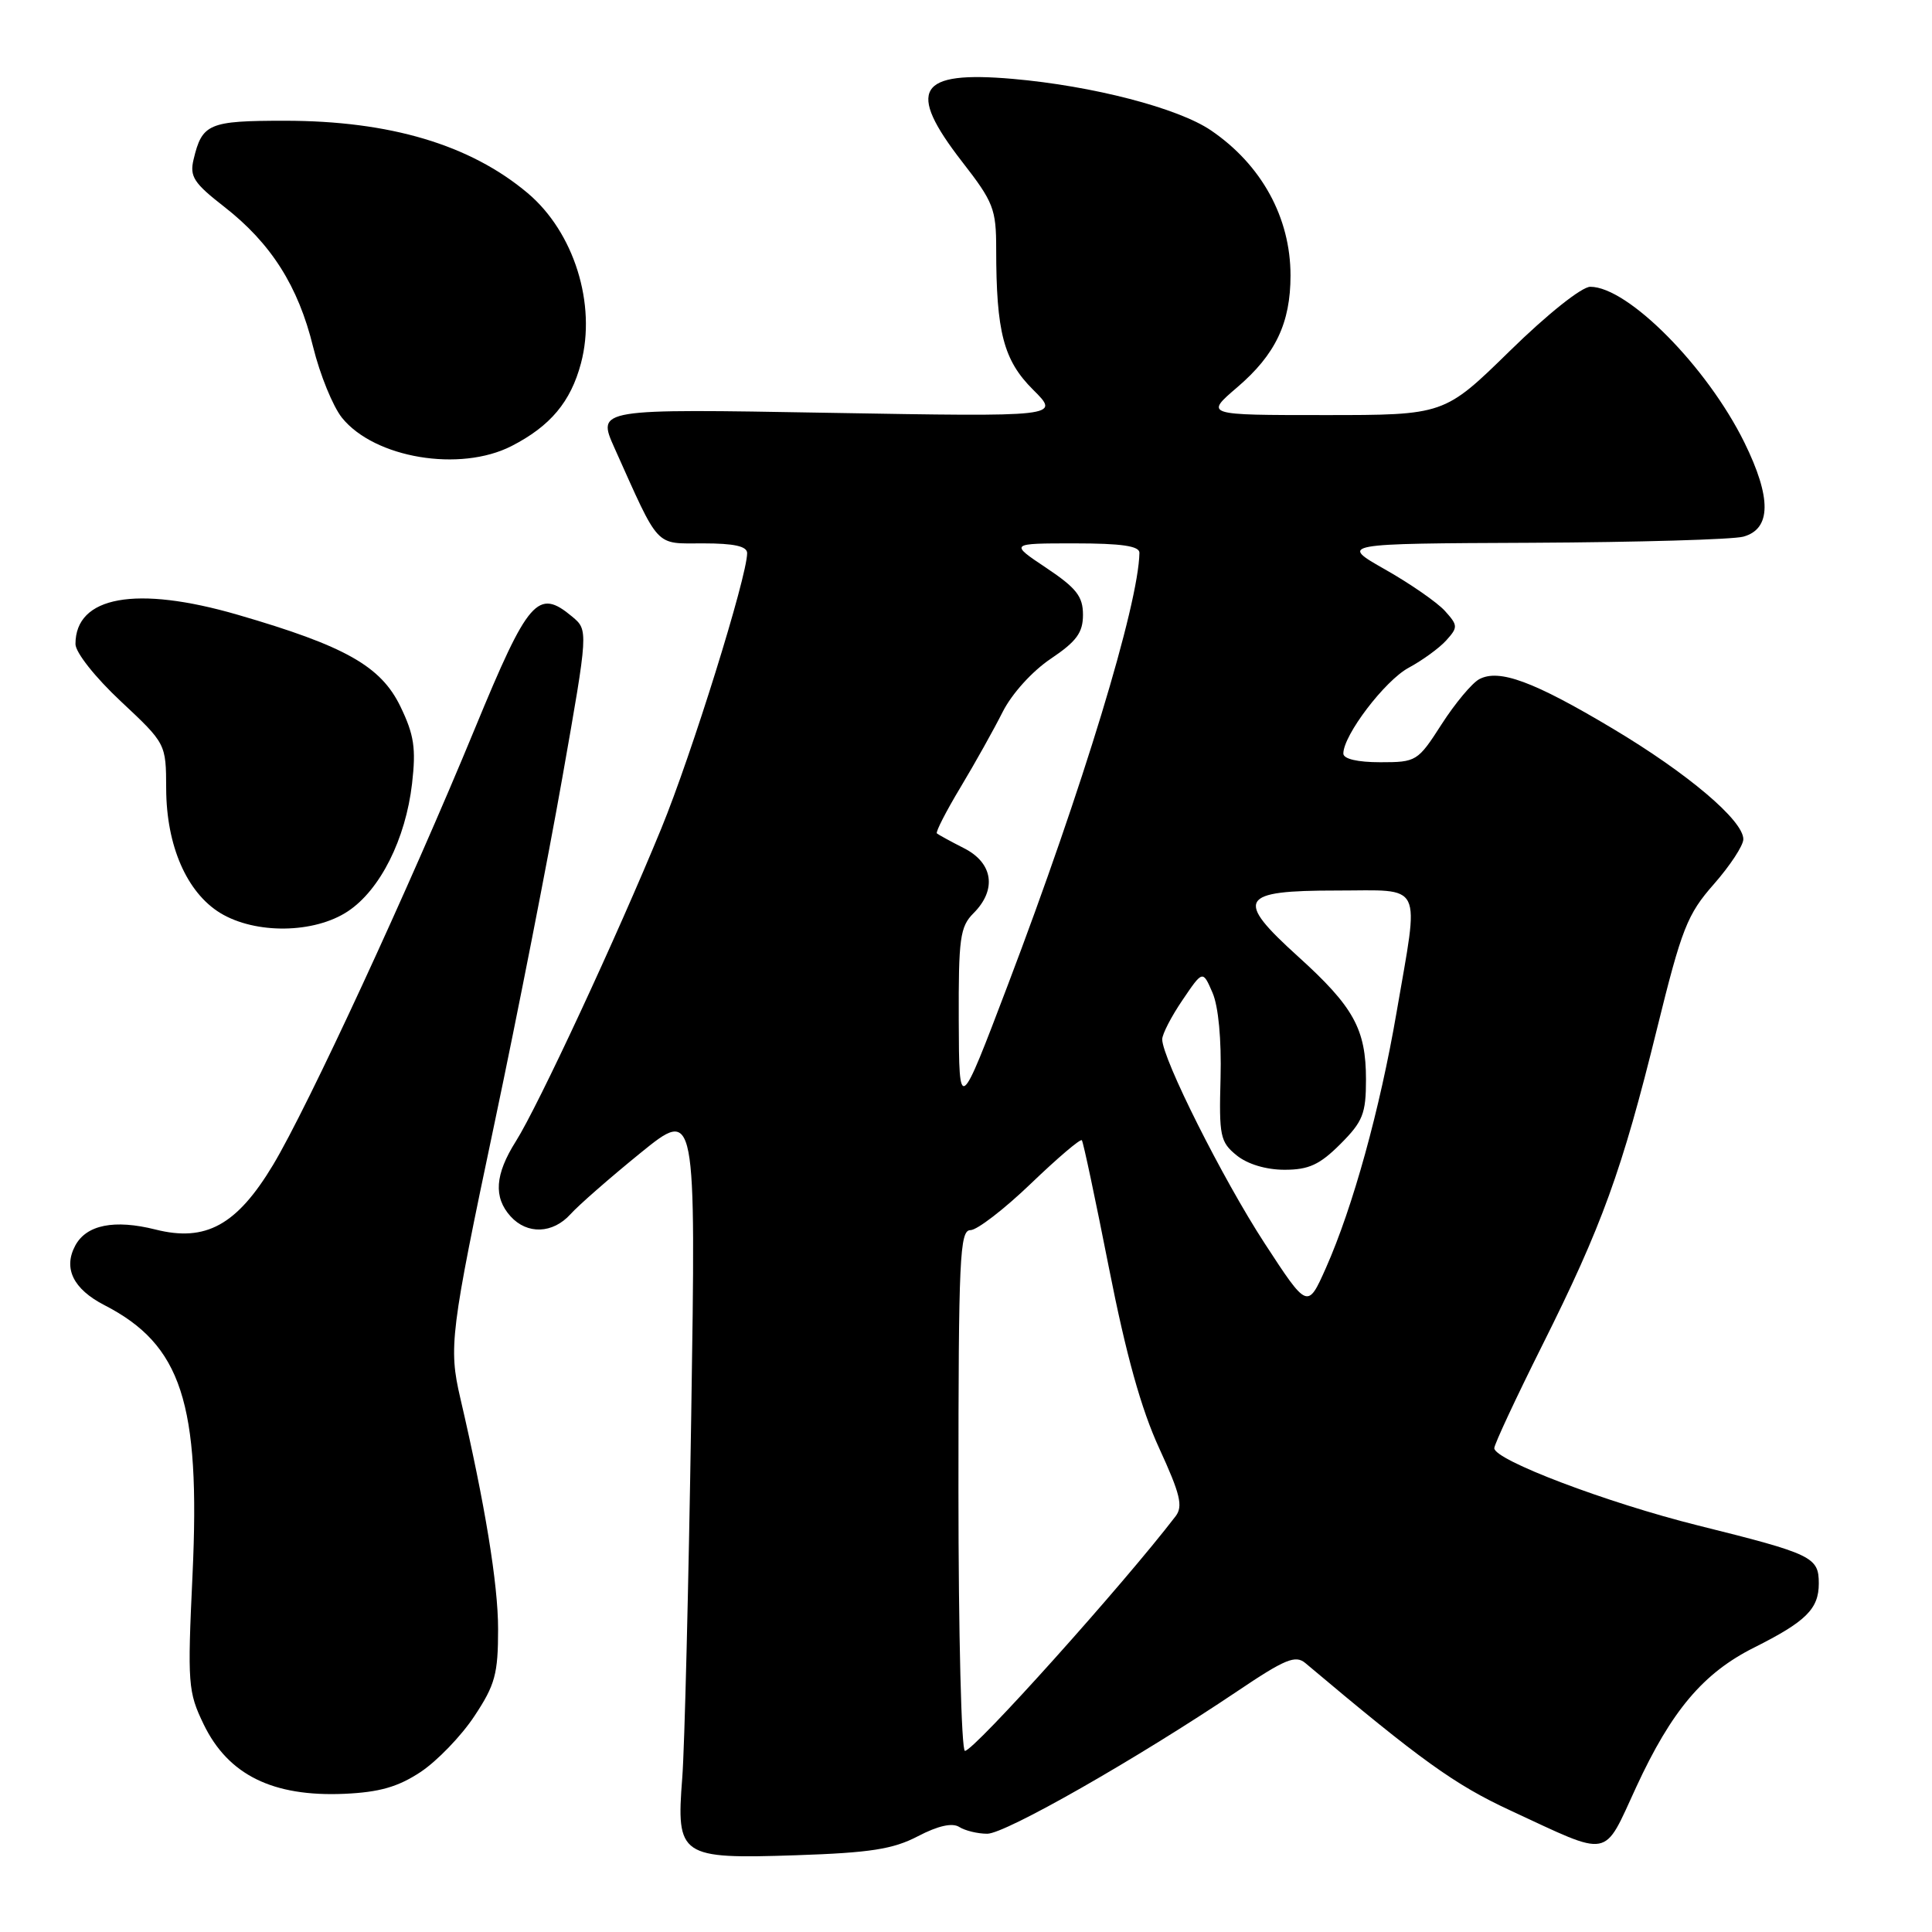 <?xml version="1.0" encoding="UTF-8" standalone="no"?>
<!DOCTYPE svg PUBLIC "-//W3C//DTD SVG 1.1//EN" "http://www.w3.org/Graphics/SVG/1.1/DTD/svg11.dtd" >
<svg xmlns="http://www.w3.org/2000/svg" xmlns:xlink="http://www.w3.org/1999/xlink" version="1.1" viewBox="0 0 256 256">
 <g >
 <path fill="currentColor"
d=" M 121.63 243.31 C 124.29 241.92 126.18 241.50 127.10 242.08 C 127.87 242.57 129.54 242.98 130.81 242.98 C 133.19 243.00 150.65 233.04 163.96 224.09 C 170.27 219.84 171.65 219.27 172.96 220.36 C 188.28 233.26 192.76 236.48 200.14 239.90 C 213.61 246.15 212.38 246.38 216.81 236.79 C 221.49 226.66 225.69 221.69 232.41 218.32 C 239.31 214.86 241.00 213.19 241.00 209.82 C 241.00 206.31 240.17 205.91 224.99 202.13 C 212.92 199.12 198.00 193.46 198.00 191.89 C 198.00 191.39 200.87 185.24 204.37 178.24 C 212.27 162.45 214.93 155.12 219.55 136.36 C 222.84 123.01 223.57 121.16 227.10 117.15 C 229.24 114.71 231.00 112.04 231.00 111.20 C 231.00 108.71 223.63 102.47 213.69 96.54 C 203.21 90.28 198.63 88.59 196.00 90.00 C 195.04 90.52 192.80 93.20 191.02 95.97 C 187.86 100.89 187.68 101.00 182.90 101.00 C 179.88 101.00 178.00 100.56 178.00 99.85 C 178.00 97.41 183.50 90.19 186.64 88.49 C 188.46 87.51 190.71 85.88 191.63 84.86 C 193.21 83.11 193.19 82.87 191.45 80.94 C 190.42 79.81 186.86 77.34 183.54 75.46 C 177.50 72.03 177.50 72.03 203.00 71.92 C 217.03 71.85 229.62 71.49 231.00 71.11 C 234.71 70.09 234.75 65.97 231.14 58.63 C 226.20 48.60 215.71 38.00 210.72 38.00 C 209.59 38.00 205.04 41.62 200.06 46.50 C 191.37 55.00 191.37 55.00 175.50 55.00 C 159.64 55.00 159.64 55.00 163.95 51.31 C 169.01 46.98 171.00 42.80 171.00 36.50 C 171.00 28.83 167.16 21.83 160.45 17.27 C 156.09 14.31 144.80 11.38 134.17 10.45 C 121.58 9.36 120.06 11.86 127.50 21.45 C 131.64 26.77 132.00 27.70 132.00 32.98 C 132.00 44.01 132.98 47.75 136.89 51.64 C 140.50 55.23 140.50 55.23 109.80 54.70 C 79.10 54.16 79.10 54.16 81.41 59.33 C 87.47 72.83 86.69 72.00 93.19 72.00 C 97.27 72.00 99.00 72.38 99.00 73.29 C 99.00 76.39 91.64 100.01 87.62 109.79 C 81.78 124.03 71.31 146.55 68.36 151.22 C 65.58 155.62 65.37 158.64 67.65 161.17 C 69.86 163.61 73.25 163.48 75.60 160.88 C 76.64 159.72 80.81 156.07 84.86 152.78 C 92.22 146.81 92.22 146.81 91.59 187.65 C 91.24 210.12 90.71 231.70 90.40 235.60 C 89.59 245.99 90.11 246.34 105.47 245.83 C 115.32 245.50 118.33 245.03 121.63 243.31 Z  M 55.73 234.80 C 57.91 233.35 61.12 230.03 62.85 227.41 C 65.61 223.25 66.00 221.81 66.00 215.86 C 66.00 209.89 64.26 199.28 60.99 185.24 C 59.43 178.52 59.67 176.58 65.54 148.76 C 68.59 134.32 72.63 113.72 74.52 103.00 C 77.96 83.50 77.96 83.50 75.81 81.70 C 71.27 77.91 70.01 79.36 62.94 96.50 C 54.22 117.66 40.78 146.71 36.18 154.36 C 31.39 162.33 27.27 164.60 20.61 162.92 C 15.15 161.55 11.45 162.29 9.97 165.05 C 8.36 168.06 9.70 170.80 13.82 172.93 C 24.05 178.18 26.57 185.92 25.51 208.68 C 24.83 223.15 24.91 224.18 26.99 228.49 C 30.24 235.19 36.14 238.10 45.63 237.69 C 50.28 237.48 52.73 236.78 55.73 234.80 Z  M 46.10 120.75 C 50.37 117.92 53.75 111.19 54.60 103.83 C 55.14 99.15 54.87 97.37 53.06 93.62 C 50.47 88.26 45.74 85.60 31.50 81.46 C 18.03 77.55 10.00 79.00 10.00 85.34 C 10.00 86.45 12.62 89.76 16.00 92.92 C 22.00 98.54 22.00 98.54 22.02 104.52 C 22.05 112.08 24.75 118.26 29.19 120.98 C 33.85 123.81 41.64 123.71 46.10 120.75 Z  M 67.79 59.10 C 72.93 56.46 75.62 53.25 76.98 48.14 C 79.06 40.32 76.06 30.75 69.91 25.58 C 62.29 19.17 51.65 16.00 37.73 16.00 C 27.66 16.00 26.78 16.37 25.65 21.13 C 25.11 23.39 25.68 24.26 29.70 27.39 C 35.92 32.24 39.52 37.91 41.49 45.97 C 42.39 49.63 44.11 53.85 45.31 55.35 C 49.61 60.70 60.96 62.60 67.79 59.10 Z  M 127.00 197.50 C 127.00 166.66 127.17 163.00 128.59 163.00 C 129.46 163.00 133.06 160.23 136.59 156.84 C 140.12 153.45 143.16 150.86 143.35 151.09 C 143.54 151.31 145.15 158.93 146.94 168.00 C 149.22 179.56 151.21 186.71 153.60 191.90 C 156.39 197.97 156.78 199.58 155.78 200.90 C 148.86 209.94 129.06 232.00 127.86 232.00 C 127.39 232.00 127.00 216.47 127.00 197.50 Z  M 167.56 164.73 C 162.03 156.24 154.00 140.25 154.00 137.71 C 154.00 137.03 155.21 134.68 156.69 132.51 C 159.37 128.55 159.37 128.55 160.66 131.53 C 161.45 133.34 161.86 137.75 161.73 142.84 C 161.52 150.53 161.68 151.32 163.86 153.09 C 165.30 154.26 167.77 155.00 170.21 155.00 C 173.41 155.00 174.87 154.33 177.60 151.60 C 180.59 148.61 181.00 147.57 181.00 143.05 C 181.00 136.36 179.37 133.41 172.01 126.75 C 163.57 119.11 164.21 118.00 177.11 118.00 C 188.77 118.00 188.07 116.57 185.05 134.15 C 182.84 147.03 179.27 159.93 175.70 167.99 C 173.26 173.47 173.26 173.47 167.56 164.73 Z  M 127.04 135.25 C 127.00 124.30 127.21 122.79 129.00 121.00 C 132.11 117.89 131.59 114.35 127.75 112.40 C 125.96 111.49 124.34 110.60 124.14 110.43 C 123.95 110.26 125.36 107.50 127.28 104.31 C 129.20 101.11 131.71 96.62 132.86 94.33 C 134.07 91.93 136.77 88.94 139.23 87.29 C 142.65 84.99 143.50 83.83 143.50 81.46 C 143.50 79.03 142.63 77.92 138.64 75.25 C 133.77 72.00 133.77 72.00 142.39 72.00 C 148.62 72.00 150.99 72.35 150.98 73.25 C 150.86 80.11 143.47 104.40 133.55 130.50 C 127.09 147.50 127.09 147.50 127.04 135.25 Z "/>
</g>
</svg>